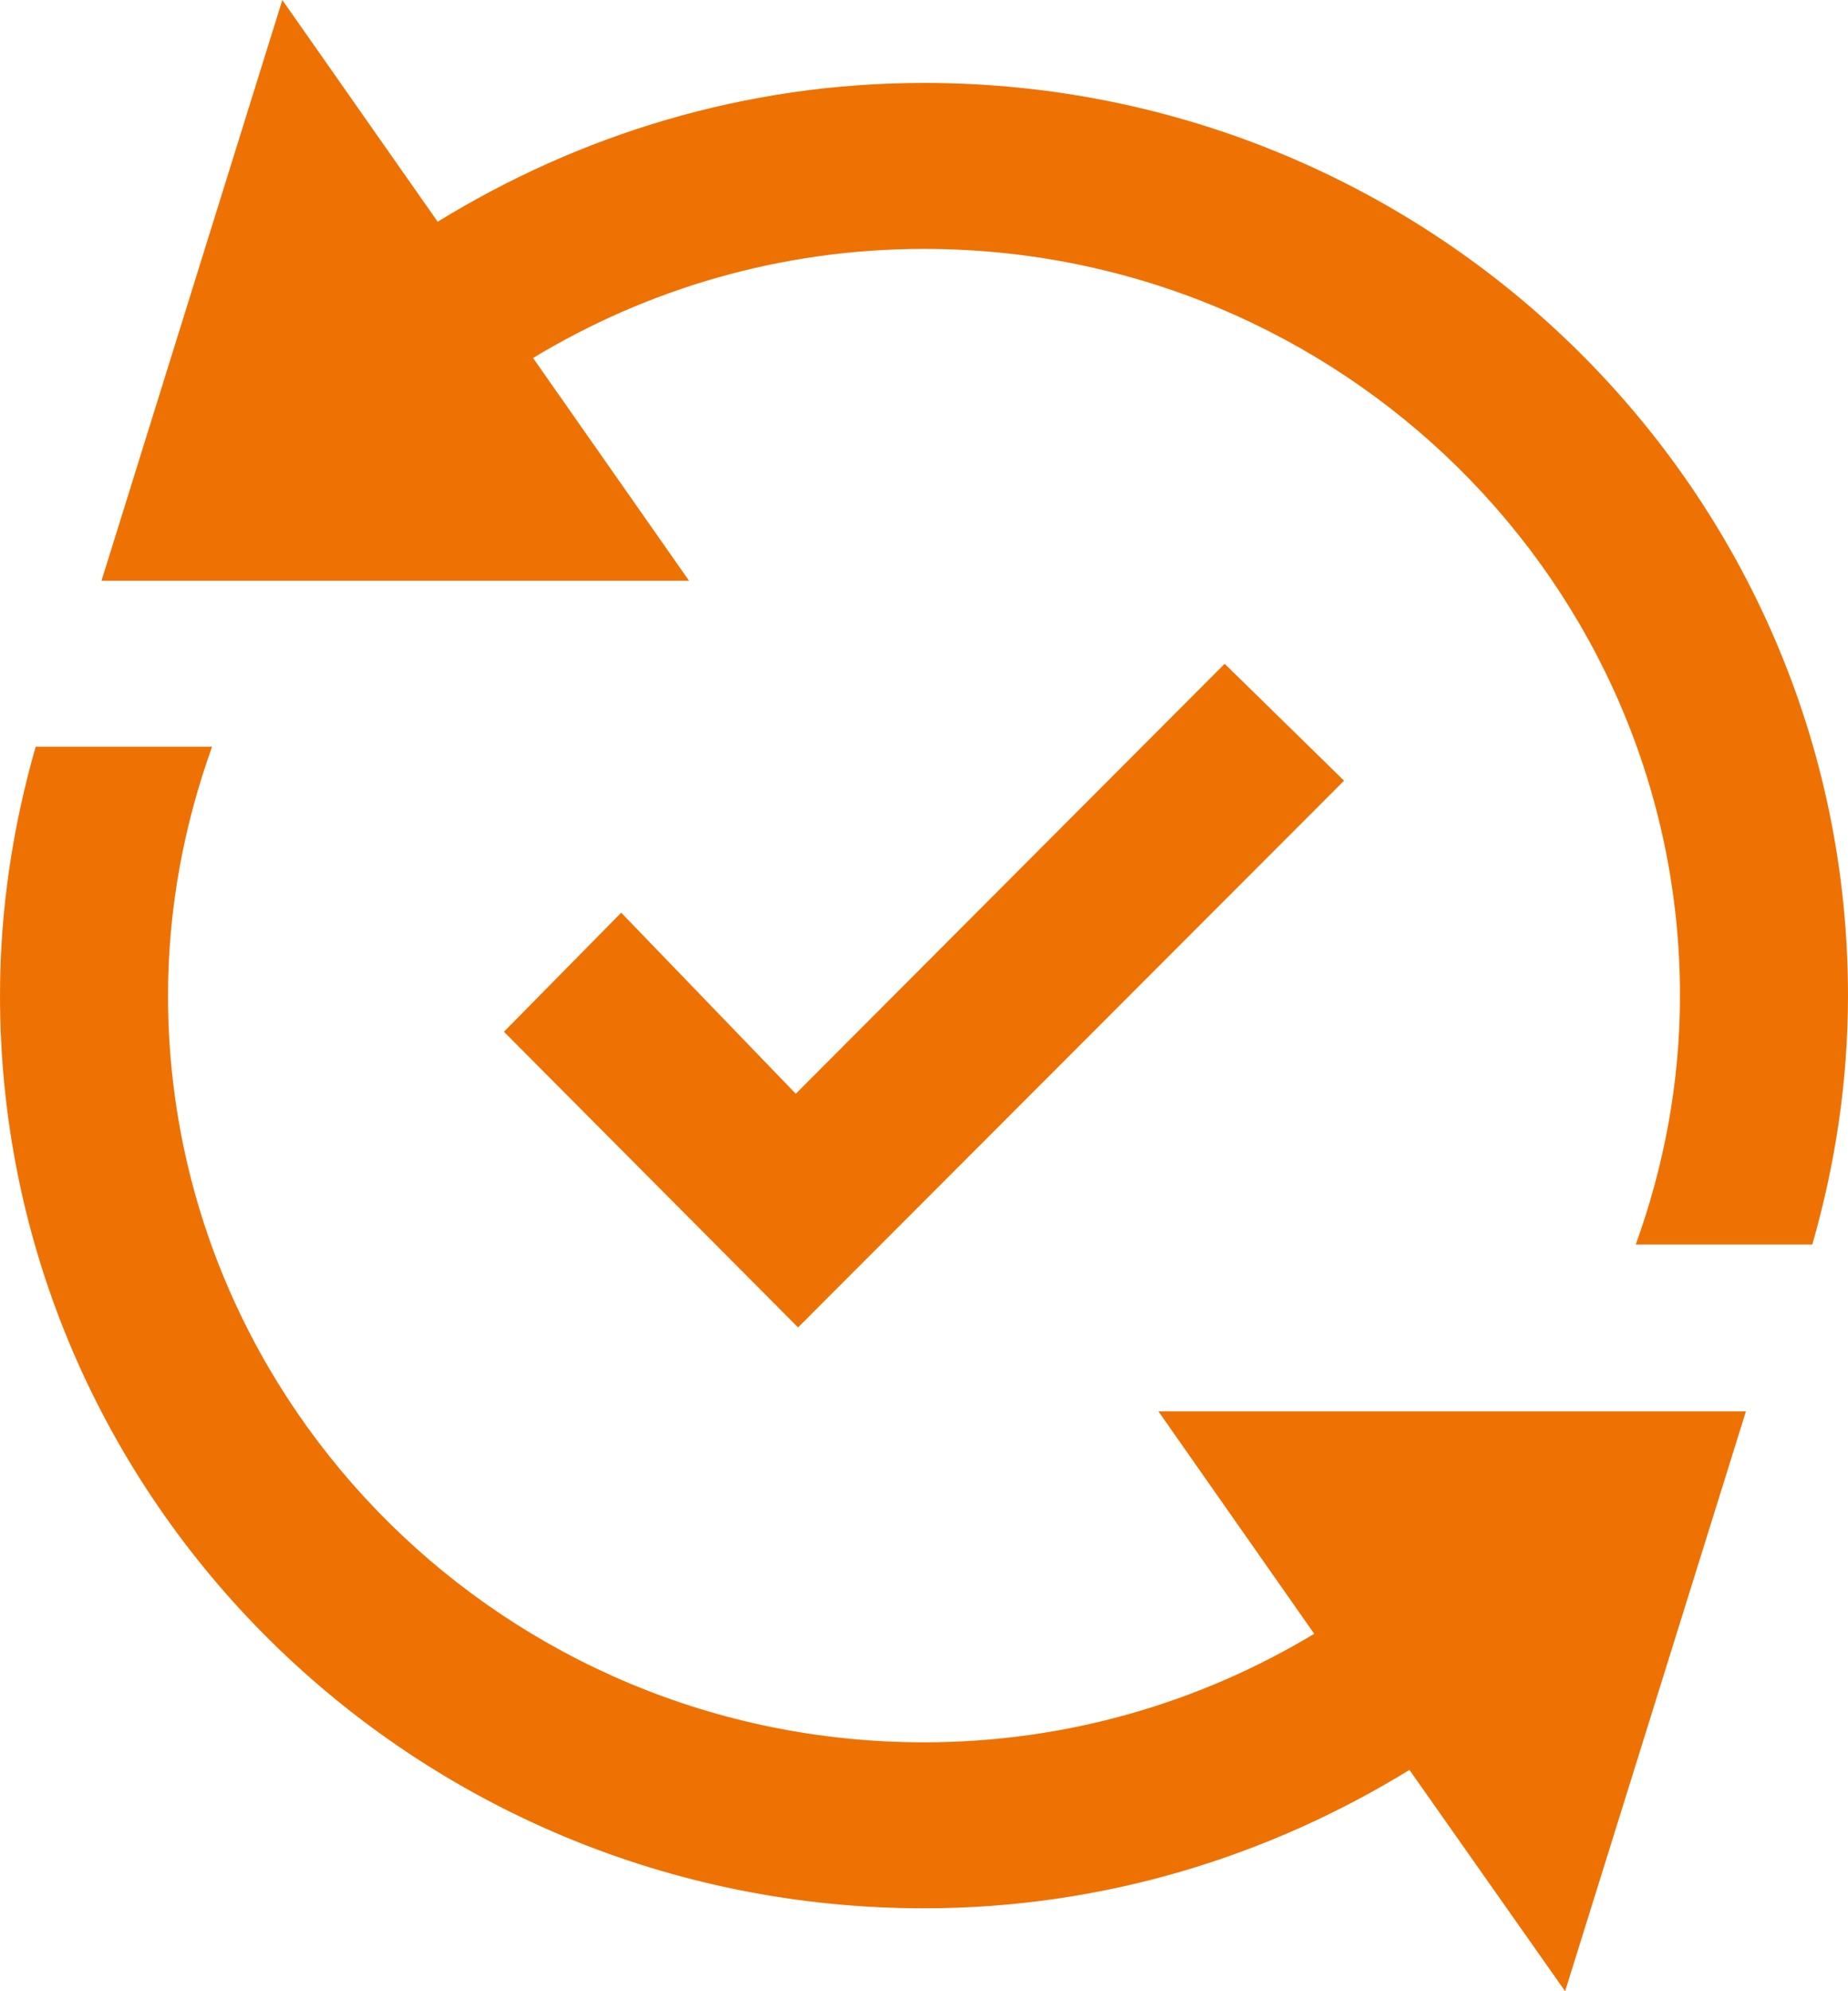 <svg width="13" height="14" viewBox="0 0 13 14" fill="none" xmlns="http://www.w3.org/2000/svg">
<path d="M13 7C13 7.608 12.909 8.193 12.749 8.75H11.507C11.705 8.202 11.818 7.614 11.818 7C11.818 4.106 9.433 1.75 6.5 1.75C5.492 1.75 4.552 2.032 3.75 2.517L4.847 4.083H0.714L1.986 0L3.079 1.559C4.074 0.947 5.241 0.583 6.5 0.583C10.089 0.583 13 3.456 13 7ZM9.245 11.487C8.444 11.969 7.506 12.25 6.5 12.25C3.567 12.25 1.182 9.895 1.182 7C1.182 6.386 1.295 5.798 1.492 5.25H0.251C0.091 5.807 0 6.392 0 7C0 10.544 2.91 13.417 6.5 13.417C7.757 13.417 8.922 13.054 9.915 12.444L11.01 14L12.282 9.923H8.149L9.245 11.487V11.487ZM9.455 5.489L8.615 4.667L5.598 7.69L4.37 6.417L3.545 7.254L5.614 9.333L9.455 5.489V5.489Z" fill="#ee7203"/>
</svg>
